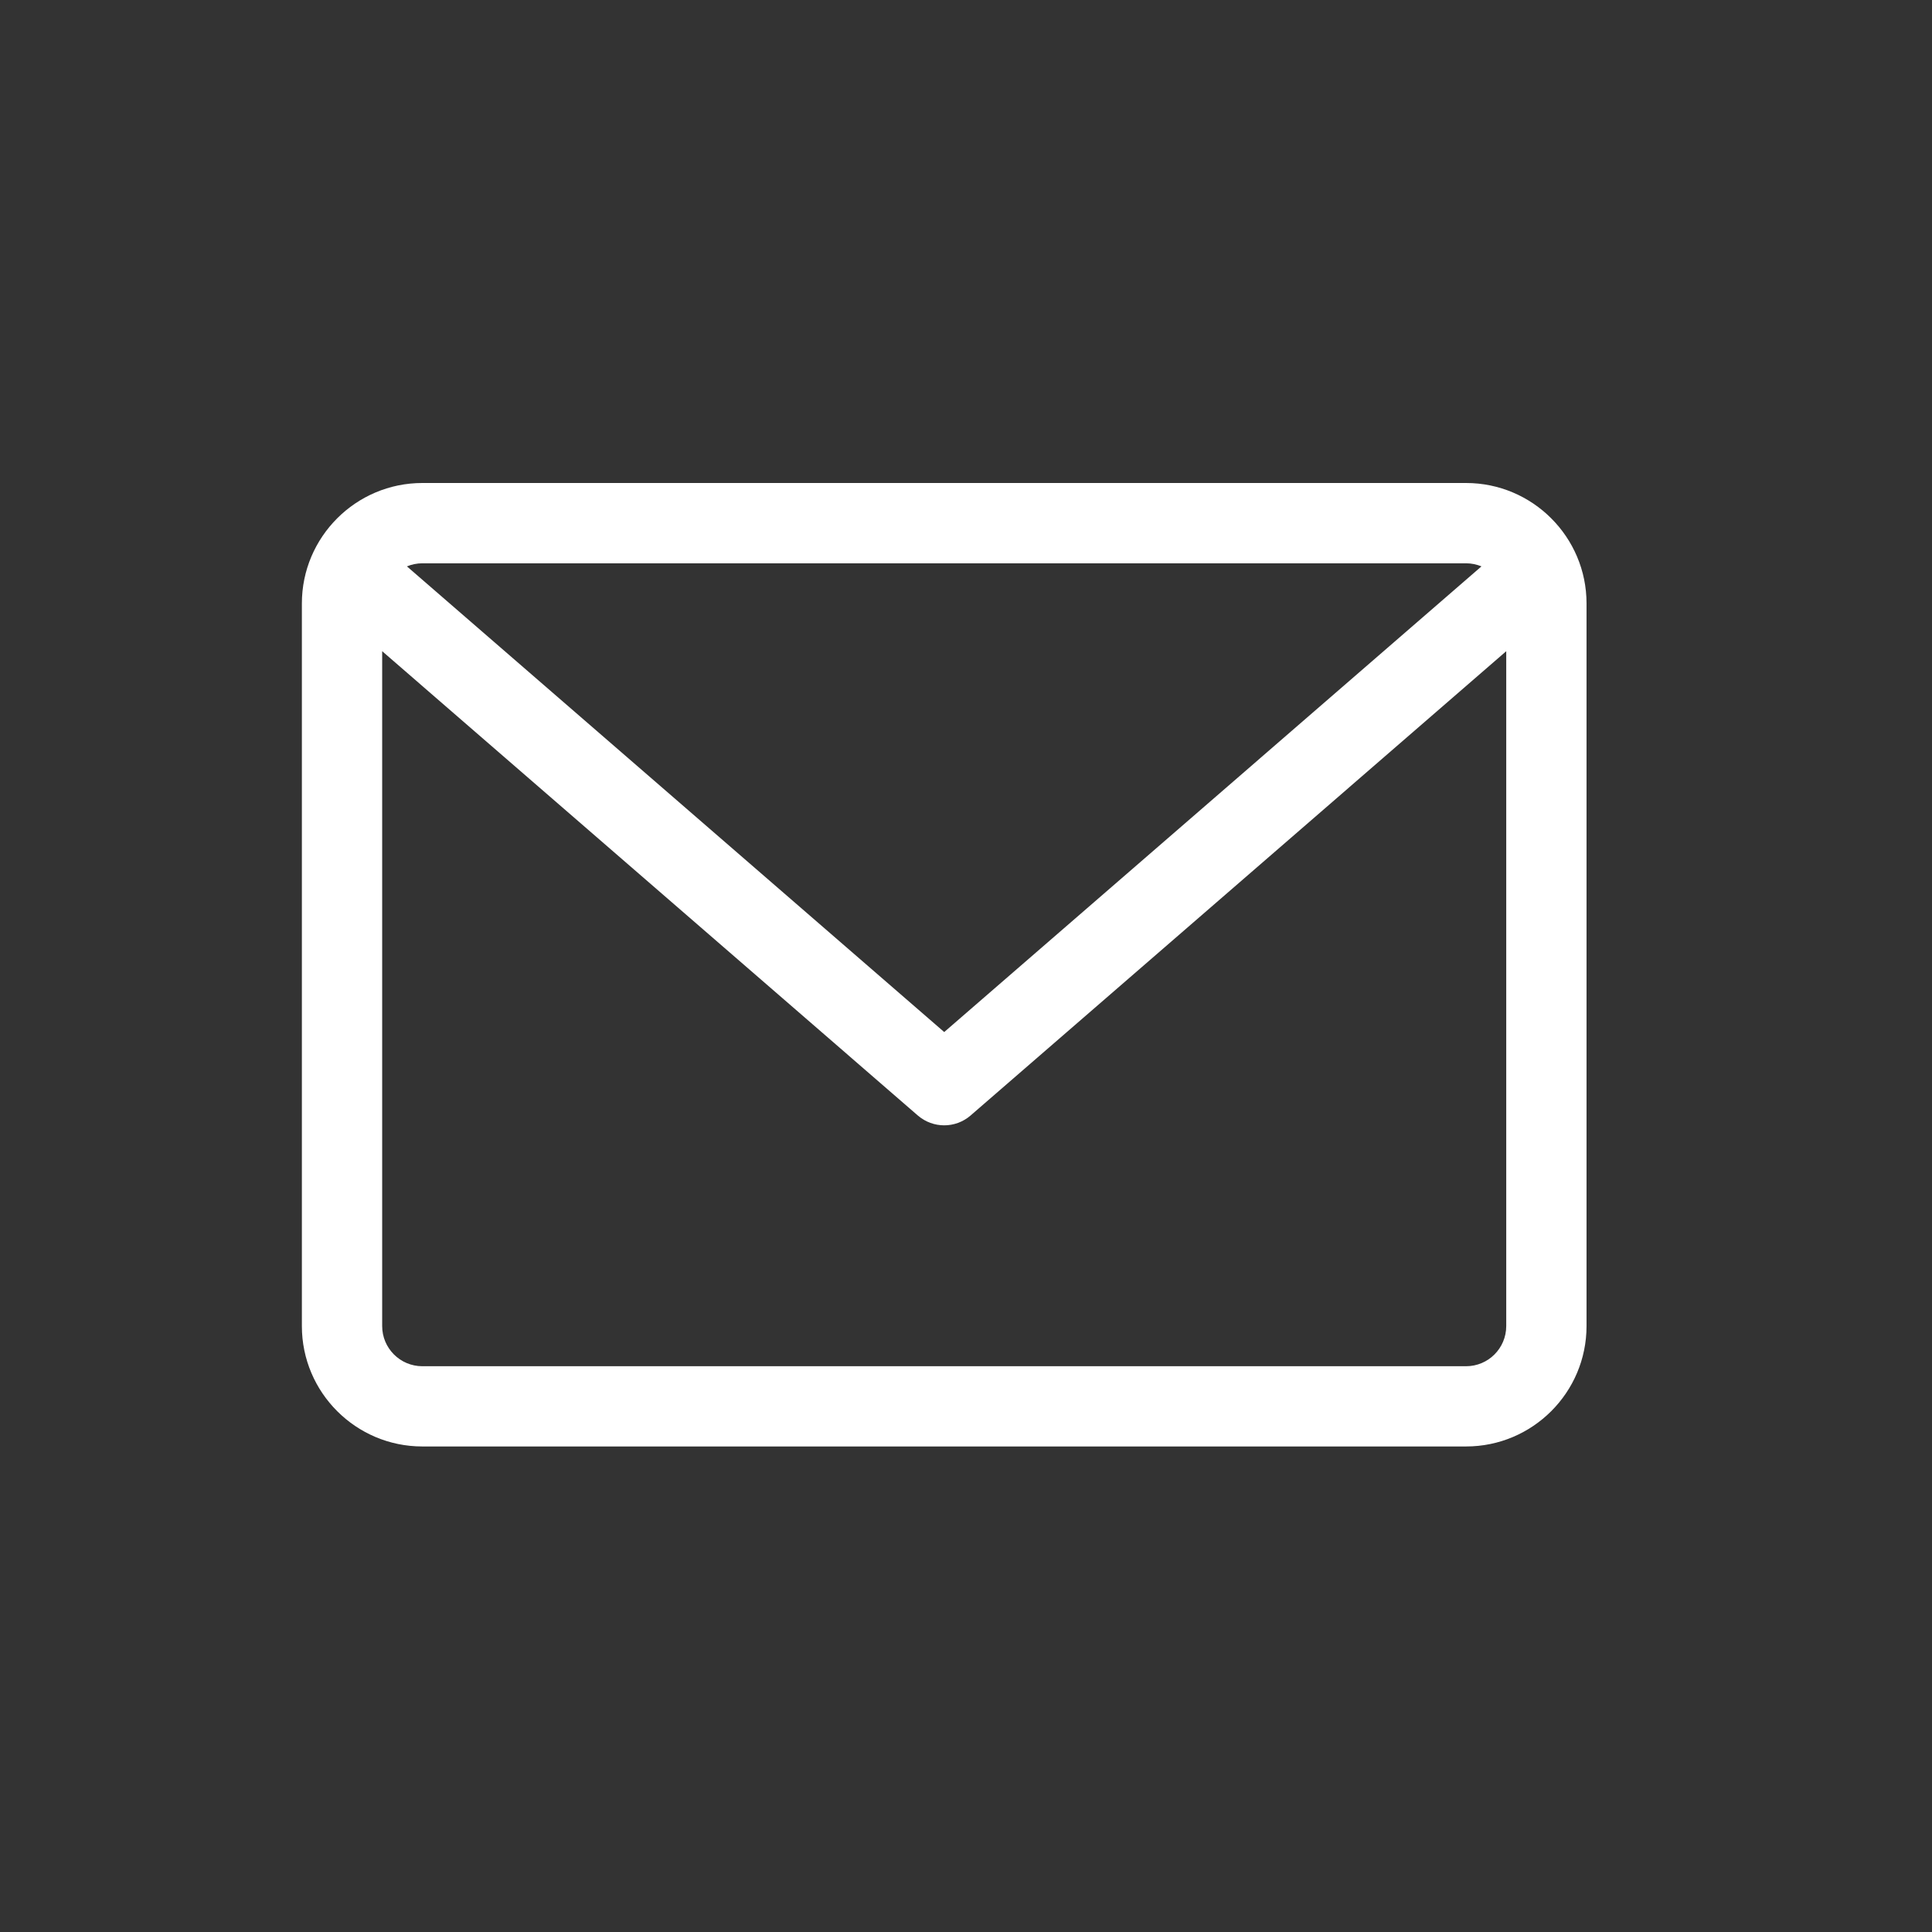 <?xml version="1.0" encoding="UTF-8"?>
<svg width="32px" height="32px" viewBox="0 0 32 32" version="1.1" xmlns="http://www.w3.org/2000/svg" xmlns:xlink="http://www.w3.org/1999/xlink">
    <rect x="0" y="0" width="32" height="32" fill="#333333" stroke="none"/>
    <title>icon/account/messages</title>
    <g id="icon/account/messages" stroke="none" stroke-width="1" fill="none" fill-rule="evenodd">
        <path d="M24.283,8 L6.995,8 C5.895,8 5,8.895 5,9.995 L5,21.964 C5,23.064 5.895,23.958 6.995,23.958 L24.283,23.958 C25.383,23.958 26.278,23.064 26.278,21.964 L26.278,9.995 C26.278,8.895 25.383,8 24.283,8 Z M24.283,9.33 C24.373,9.33 24.459,9.349 24.538,9.381 L15.639,17.094 L6.74,9.381 C6.818,9.349 6.904,9.33 6.995,9.33 L24.283,9.33 Z M24.283,22.629 L6.995,22.629 C6.628,22.629 6.33,22.331 6.33,21.964 L6.33,10.786 L15.203,18.477 C15.329,18.585 15.484,18.639 15.639,18.639 C15.794,18.639 15.949,18.585 16.075,18.477 L24.948,10.786 L24.948,21.964 C24.948,22.331 24.65,22.629 24.283,22.629 L24.283,22.629 Z" id="Shape" fill="#FFFFFF"></path>
    </g>
</svg>
